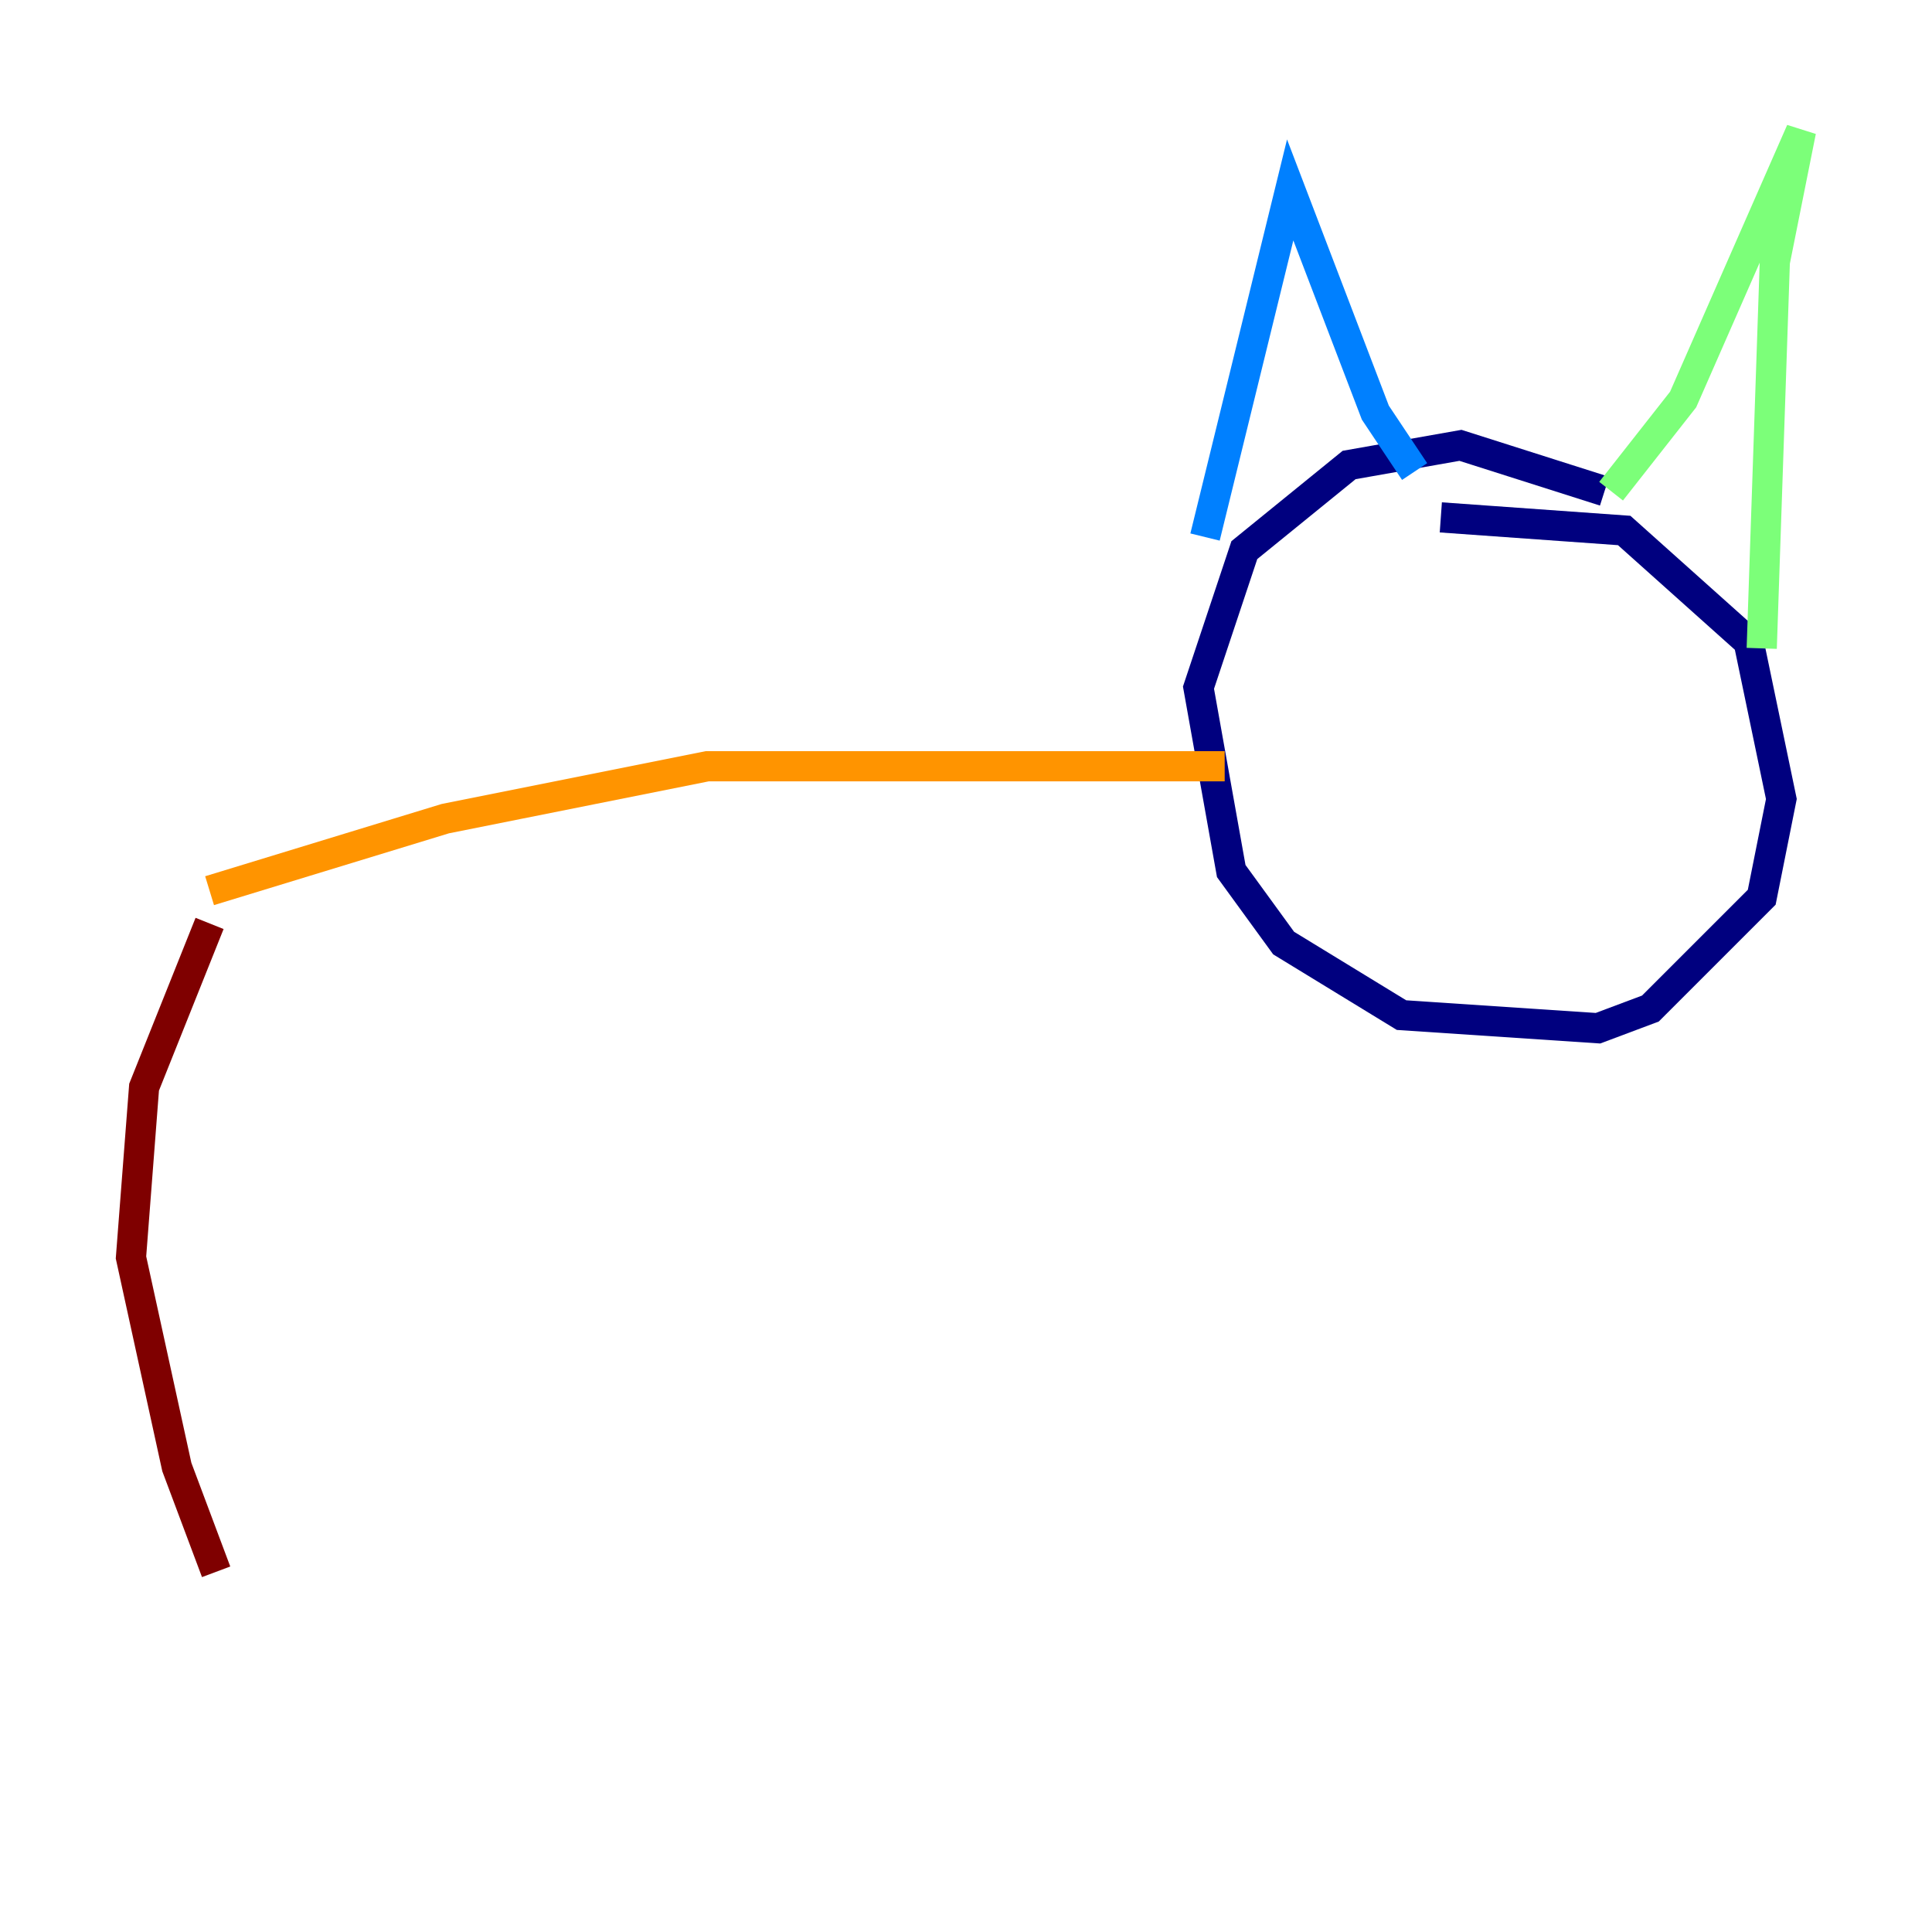 <?xml version="1.0" encoding="utf-8" ?>
<svg baseProfile="tiny" height="128" version="1.2" viewBox="0,0,128,128" width="128" xmlns="http://www.w3.org/2000/svg" xmlns:ev="http://www.w3.org/2001/xml-events" xmlns:xlink="http://www.w3.org/1999/xlink"><defs /><polyline fill="none" points="106.305,32.542 96.759,29.505 89.383,30.807 82.441,36.447 79.403,45.559 81.573,57.709 85.044,62.481 92.854,67.254 105.871,68.122 109.342,66.82 116.719,59.444 118.02,52.936 115.851,42.522 107.607,35.146 95.458,34.278" stroke="#00007f" stroke-width="2" /><polyline fill="none" points="79.837,35.58 85.478,12.583 91.119,27.336 93.722,31.241" stroke="#0080ff" stroke-width="2" /><polyline fill="none" points="106.739,32.542 111.512,26.468 119.322,8.678 117.586,17.356 116.719,42.956" stroke="#7cff79" stroke-width="2" /><polyline fill="none" points="81.139,50.766 46.861,50.766 29.505,54.237 13.885,59.01" stroke="#ff9400" stroke-width="2" /><polyline fill="none" points="13.885,61.18 9.546,72.027 8.678,83.308 11.715,97.193 14.319,104.136" stroke="#7f0000" stroke-width="2" /></svg>